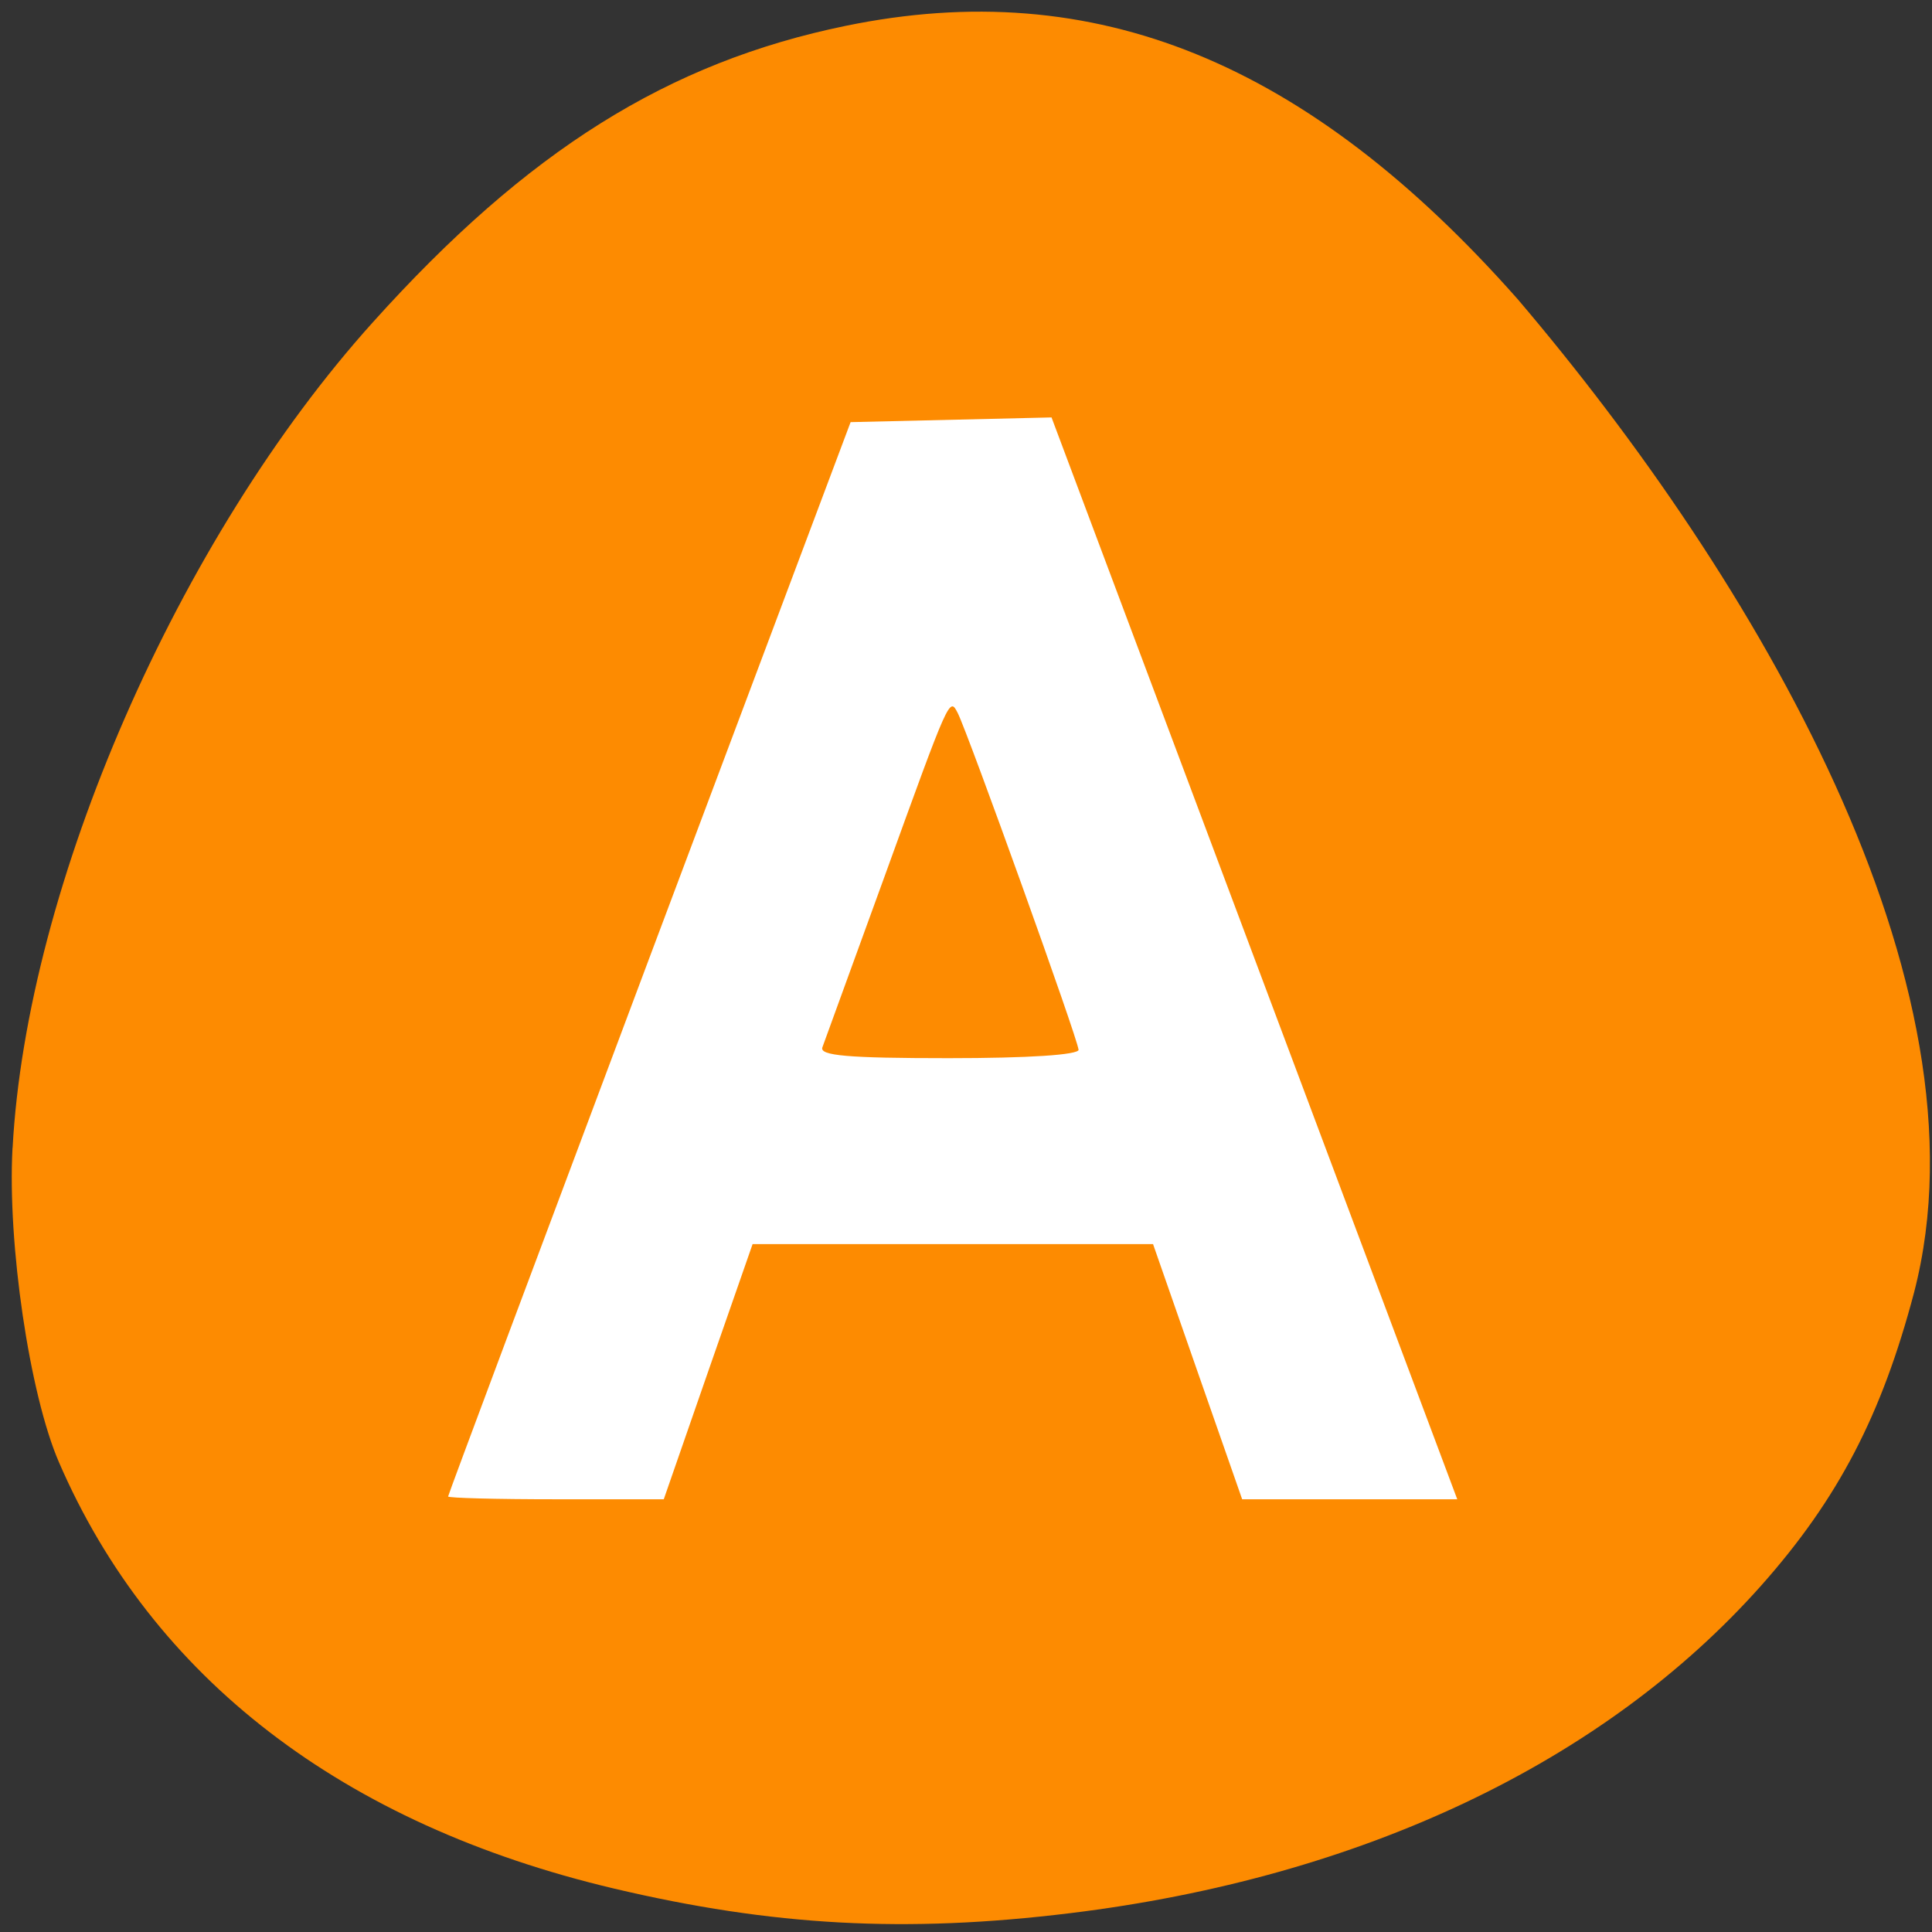 <svg xmlns="http://www.w3.org/2000/svg" viewBox="0 0 48 48"><rect x="0" y="0" width="48" height="48" fill="#333333" stroke="none"/><path d="m 0.313 28.52 c 0.352 -6.527 4.109 -15.14 8.953 -20.516 c 3.836 -4.266 7.336 -6.457 11.75 -7.363 c 6.176 -1.27 11.469 0.883 16.695 6.797 c 5.891 6.926 11.84 16.984 9.844 24.672 c -0.805 3.051 -1.887 5.129 -3.797 7.281 c -3.91 4.398 -9.941 7.258 -17.17 8.141 c -4.094 0.5 -7.387 0.32 -11.34 -0.613 c -6.734 -1.594 -11.465 -5.227 -13.785 -10.594 c -0.73 -1.688 -1.281 -5.426 -1.152 -7.805" fill="#fd8b01"/><path d="m 11.133 37.18 c 0 -0.039 2.254 -6.06 5 -13.379 l 5 -13.313 l 4.992 -0.117 l 5.04 13.437 l 5.04 13.441 h -5.344 l -1.109 -3.172 l -1.105 -3.168 h -9.949 l -1.105 3.168 l -1.102 3.172 h -2.68 c -1.473 0 -2.68 -0.031 -2.68 -0.07 m 15.664 -11.1 c 0 -0.223 -2.738 -7.844 -3 -8.363 c -0.207 -0.398 -0.191 -0.434 -1.824 4.074 c -0.793 2.18 -1.484 4.082 -1.539 4.23 c -0.078 0.207 0.625 0.27 3.133 0.27 c 1.992 0 3.234 -0.082 3.234 -0.211" fill="#fff"/></svg>